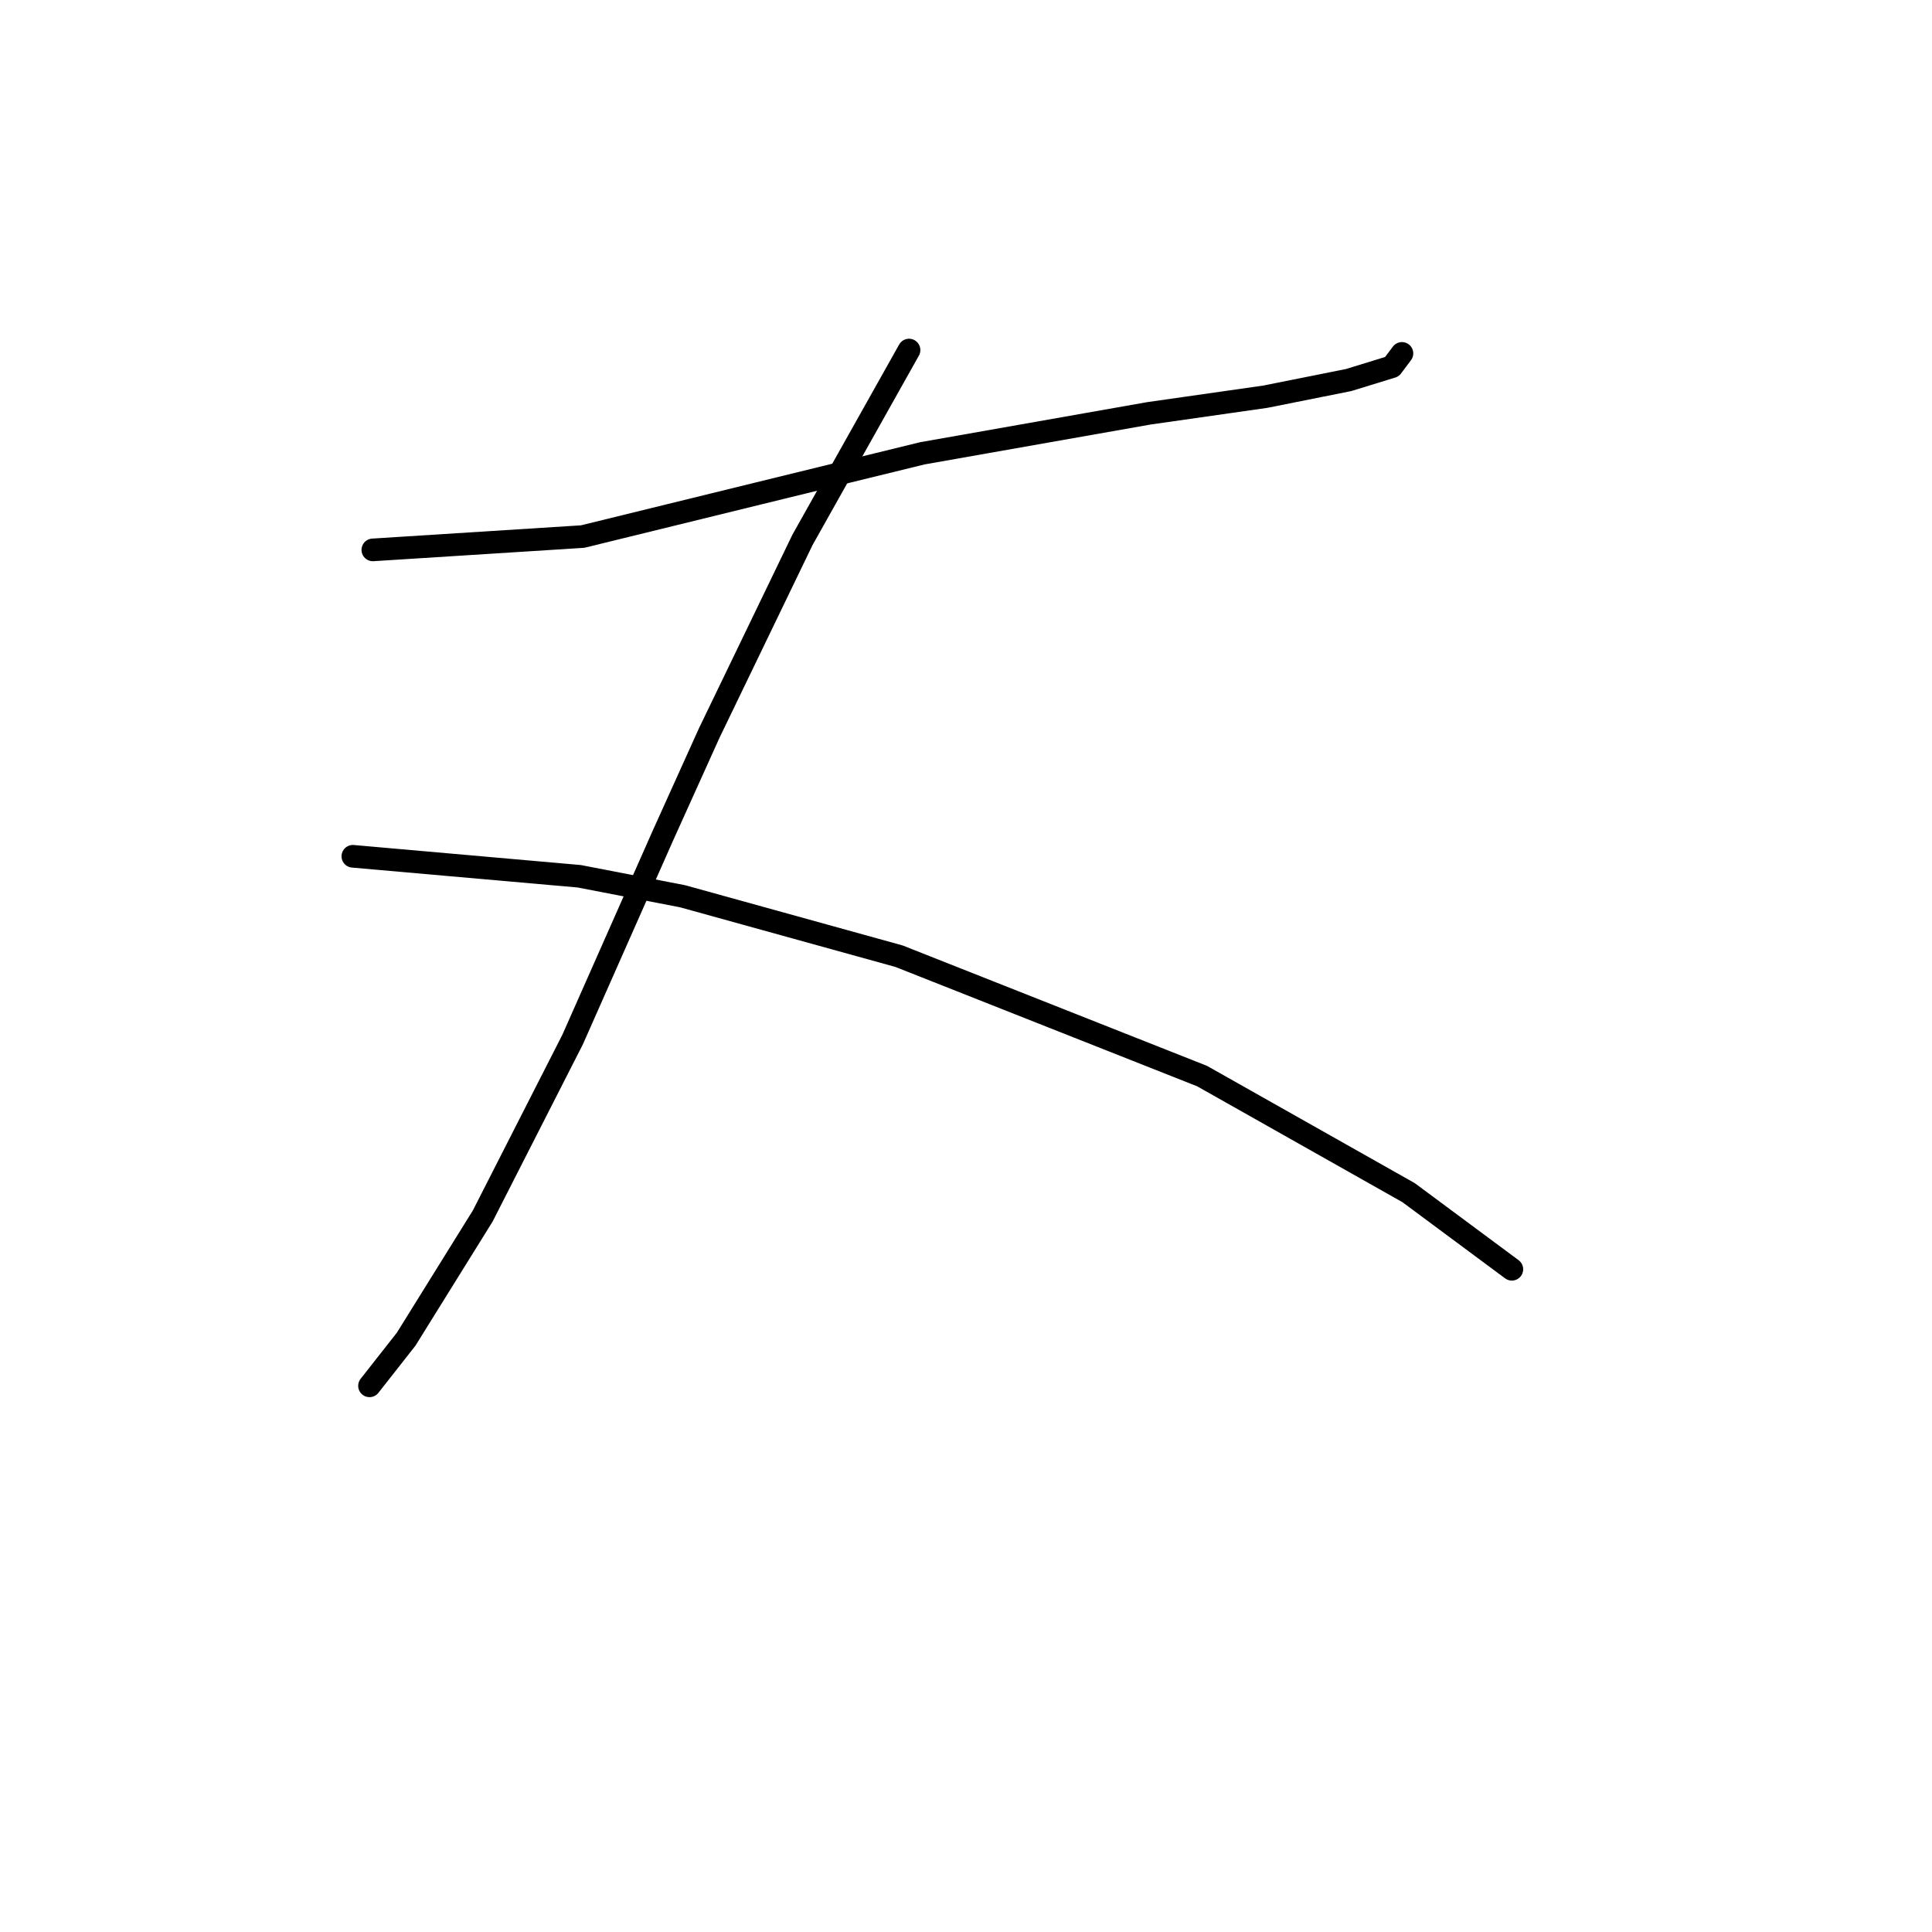 <?xml version="1.0" standalone="no"?>
    <svg width="256" height="256" xmlns="http://www.w3.org/2000/svg" version="1.1">
    <polyline stroke="black" stroke-width="3" stroke-linecap="round" fill="transparent" stroke-linejoin="round" points="49.403 72.863 77.205 71.098 100.594 65.361 122.217 60.066 152.226 54.77 167.671 52.564 178.704 50.357 184.441 48.592 185.765 46.827 185.765 46.827 " />
        <polyline stroke="black" stroke-width="3" stroke-linecap="round" fill="transparent" stroke-linejoin="round" points="120.452 46.385 106.331 71.539 93.974 97.135 87.796 110.815 75.881 137.734 63.966 161.123 53.816 177.451 48.962 183.629 48.962 183.629 " />
        <polyline stroke="black" stroke-width="3" stroke-linecap="round" fill="transparent" stroke-linejoin="round" points="46.755 113.463 76.764 116.111 90.444 118.758 119.128 126.702 159.287 142.589 186.647 158.034 200.327 168.184 200.327 168.184 " />
        </svg>